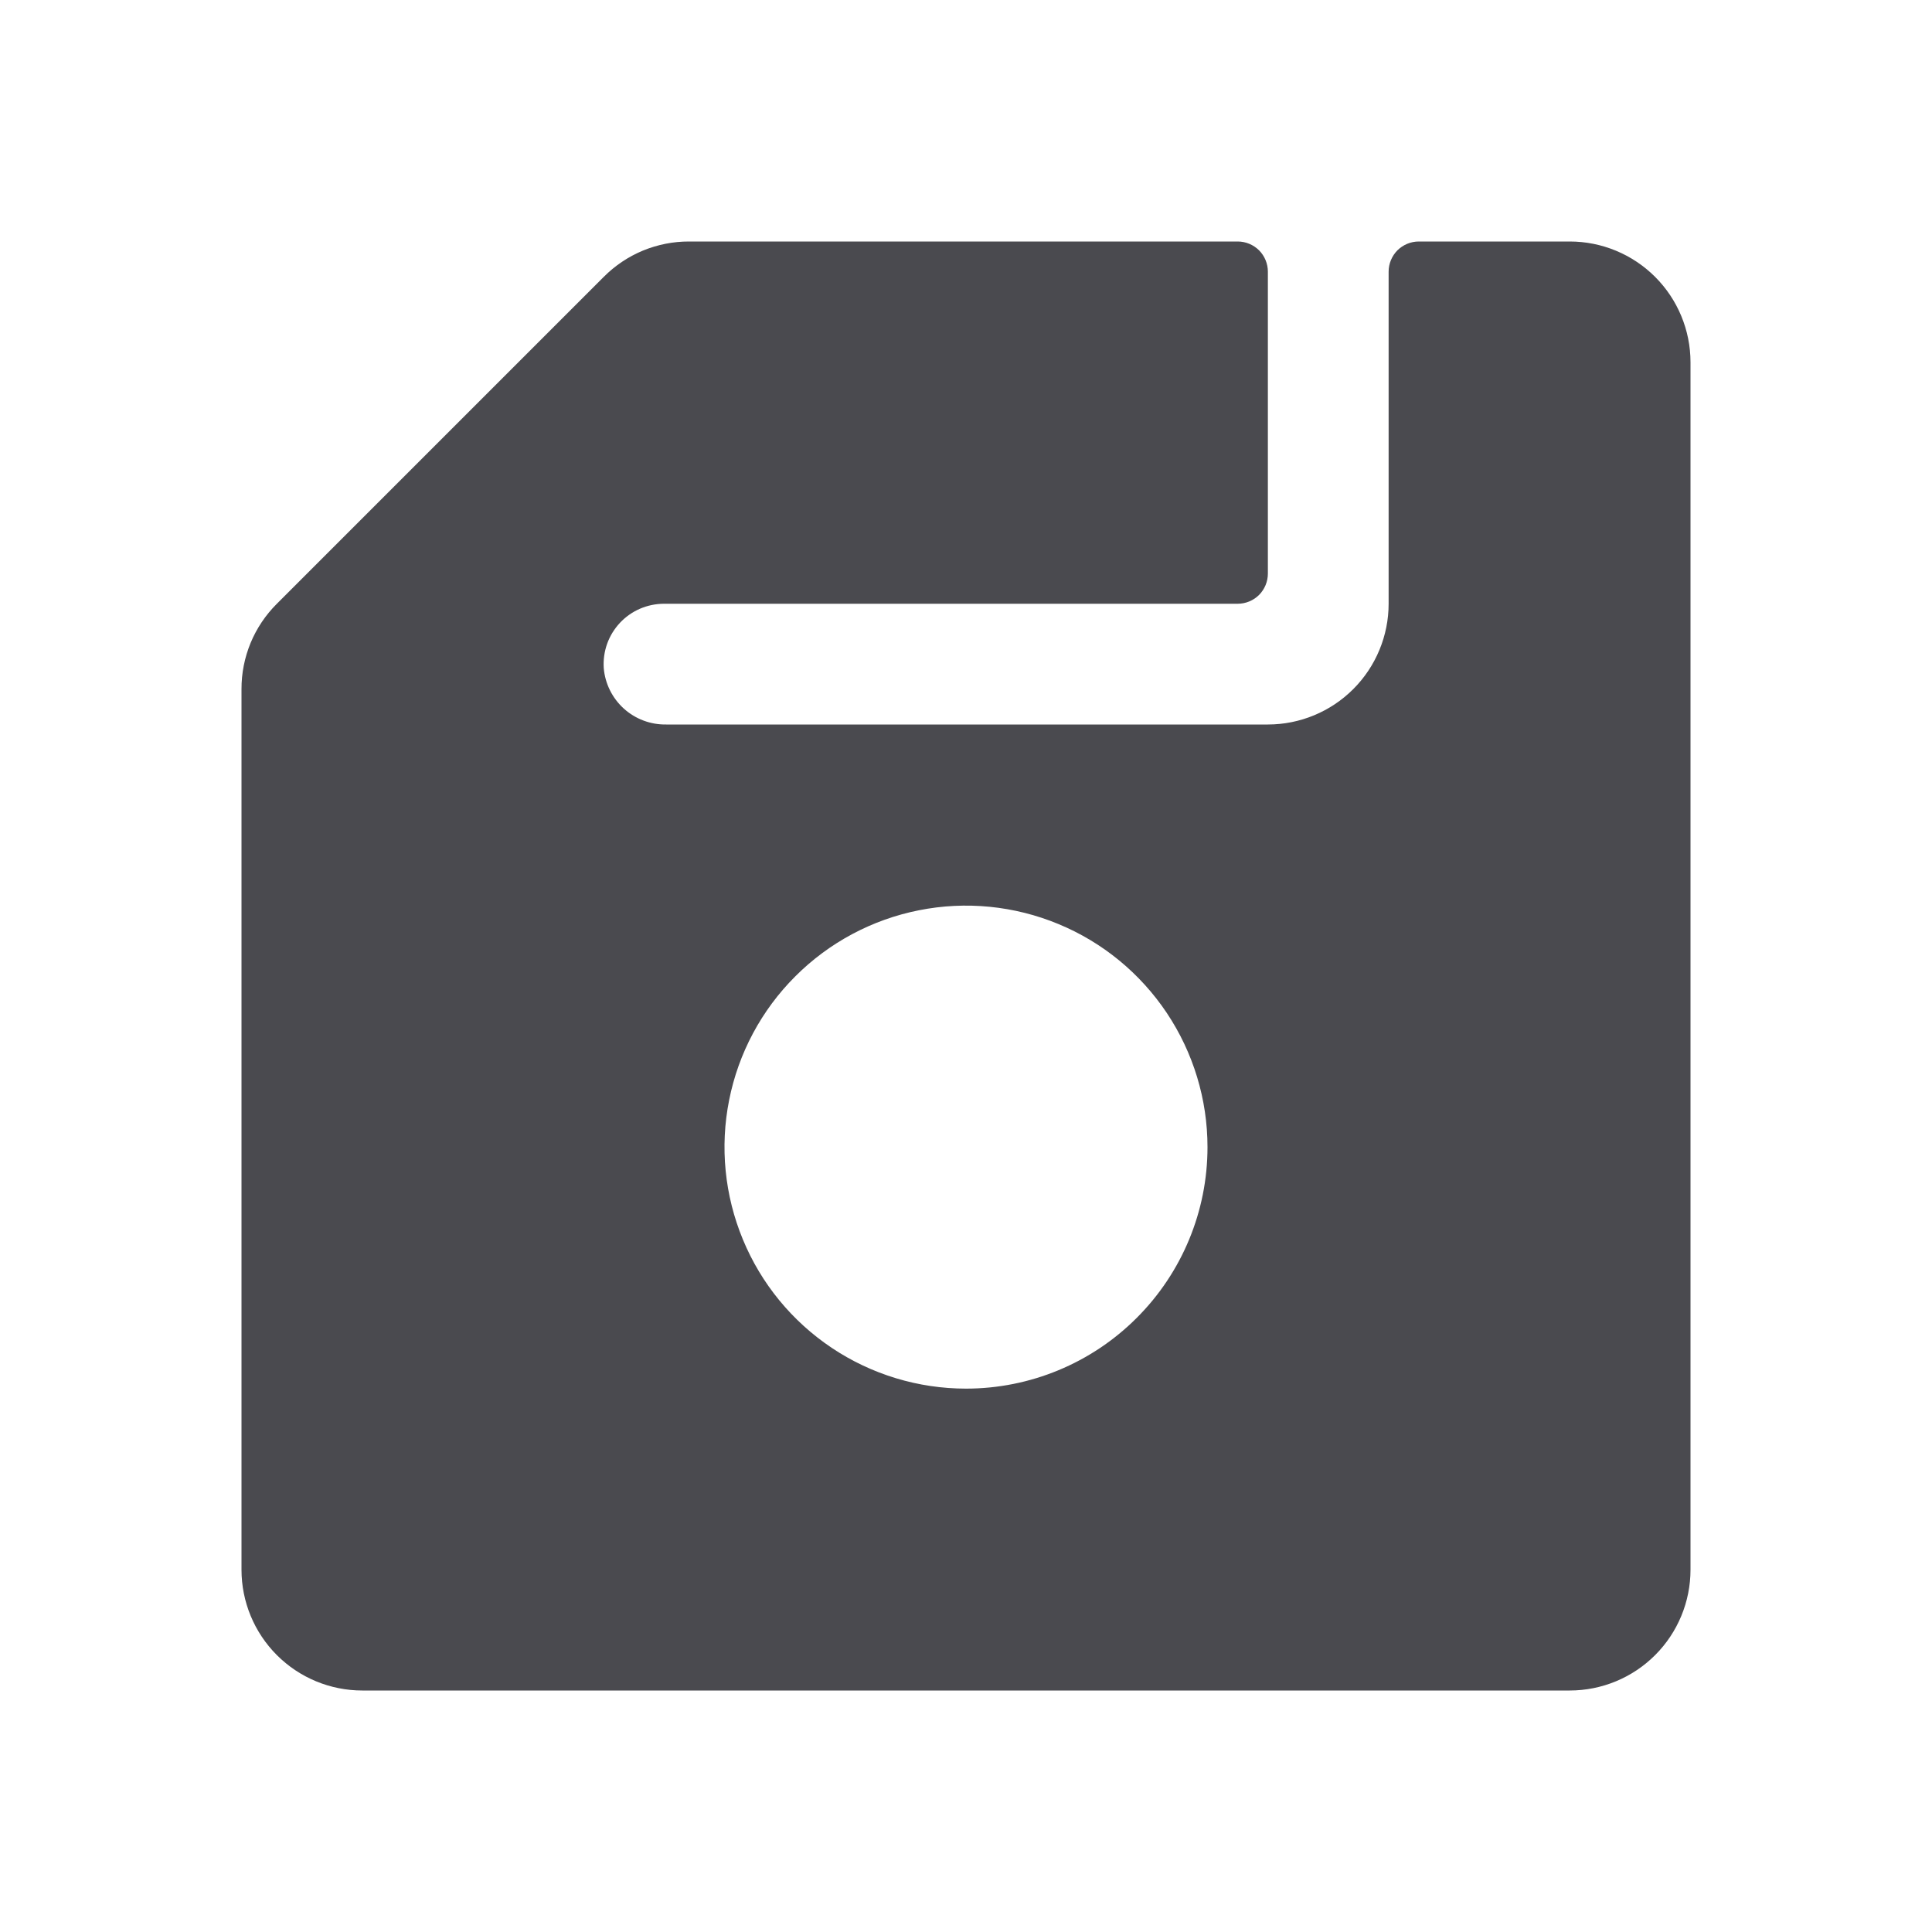 <svg width="32" height="32" viewBox="0 0 32 32" fill="none" xmlns="http://www.w3.org/2000/svg">
<path d="M26 4H23.5C23.367 4 23.24 4.053 23.146 4.146C23.053 4.24 23 4.367 23 4.5V10C23 10.53 22.789 11.039 22.414 11.414C22.039 11.789 21.53 12 21 12H11.034C10.775 12.004 10.525 11.91 10.333 11.737C10.141 11.563 10.022 11.324 10 11.066C9.991 10.93 10.01 10.792 10.056 10.663C10.102 10.534 10.175 10.416 10.268 10.316C10.362 10.216 10.476 10.136 10.601 10.082C10.727 10.028 10.863 10 11 10H20.5C20.633 10 20.76 9.947 20.854 9.854C20.947 9.76 21 9.633 21 9.5V4.5C21 4.367 20.947 4.24 20.854 4.146C20.76 4.053 20.633 4 20.5 4H11.414C11.151 3.999 10.891 4.051 10.648 4.151C10.405 4.252 10.185 4.4 10 4.586L4.586 10C4.4 10.185 4.252 10.405 4.151 10.648C4.051 10.891 3.999 11.151 4 11.414V26C4 26.53 4.211 27.039 4.586 27.414C4.961 27.789 5.47 28 6 28H26C26.53 28 27.039 27.789 27.414 27.414C27.789 27.039 28 26.53 28 26V6C28 5.47 27.789 4.961 27.414 4.586C27.039 4.211 26.53 4 26 4ZM16 23C15.209 23 14.435 22.765 13.778 22.326C13.12 21.886 12.607 21.262 12.305 20.531C12.002 19.8 11.922 18.996 12.077 18.22C12.231 17.444 12.612 16.731 13.172 16.172C13.731 15.612 14.444 15.231 15.22 15.077C15.996 14.922 16.8 15.002 17.531 15.305C18.262 15.607 18.886 16.12 19.326 16.778C19.765 17.436 20 18.209 20 19C20 20.061 19.579 21.078 18.828 21.828C18.078 22.579 17.061 23 16 23Z" fill="#4A4A4F"/>
</svg>
